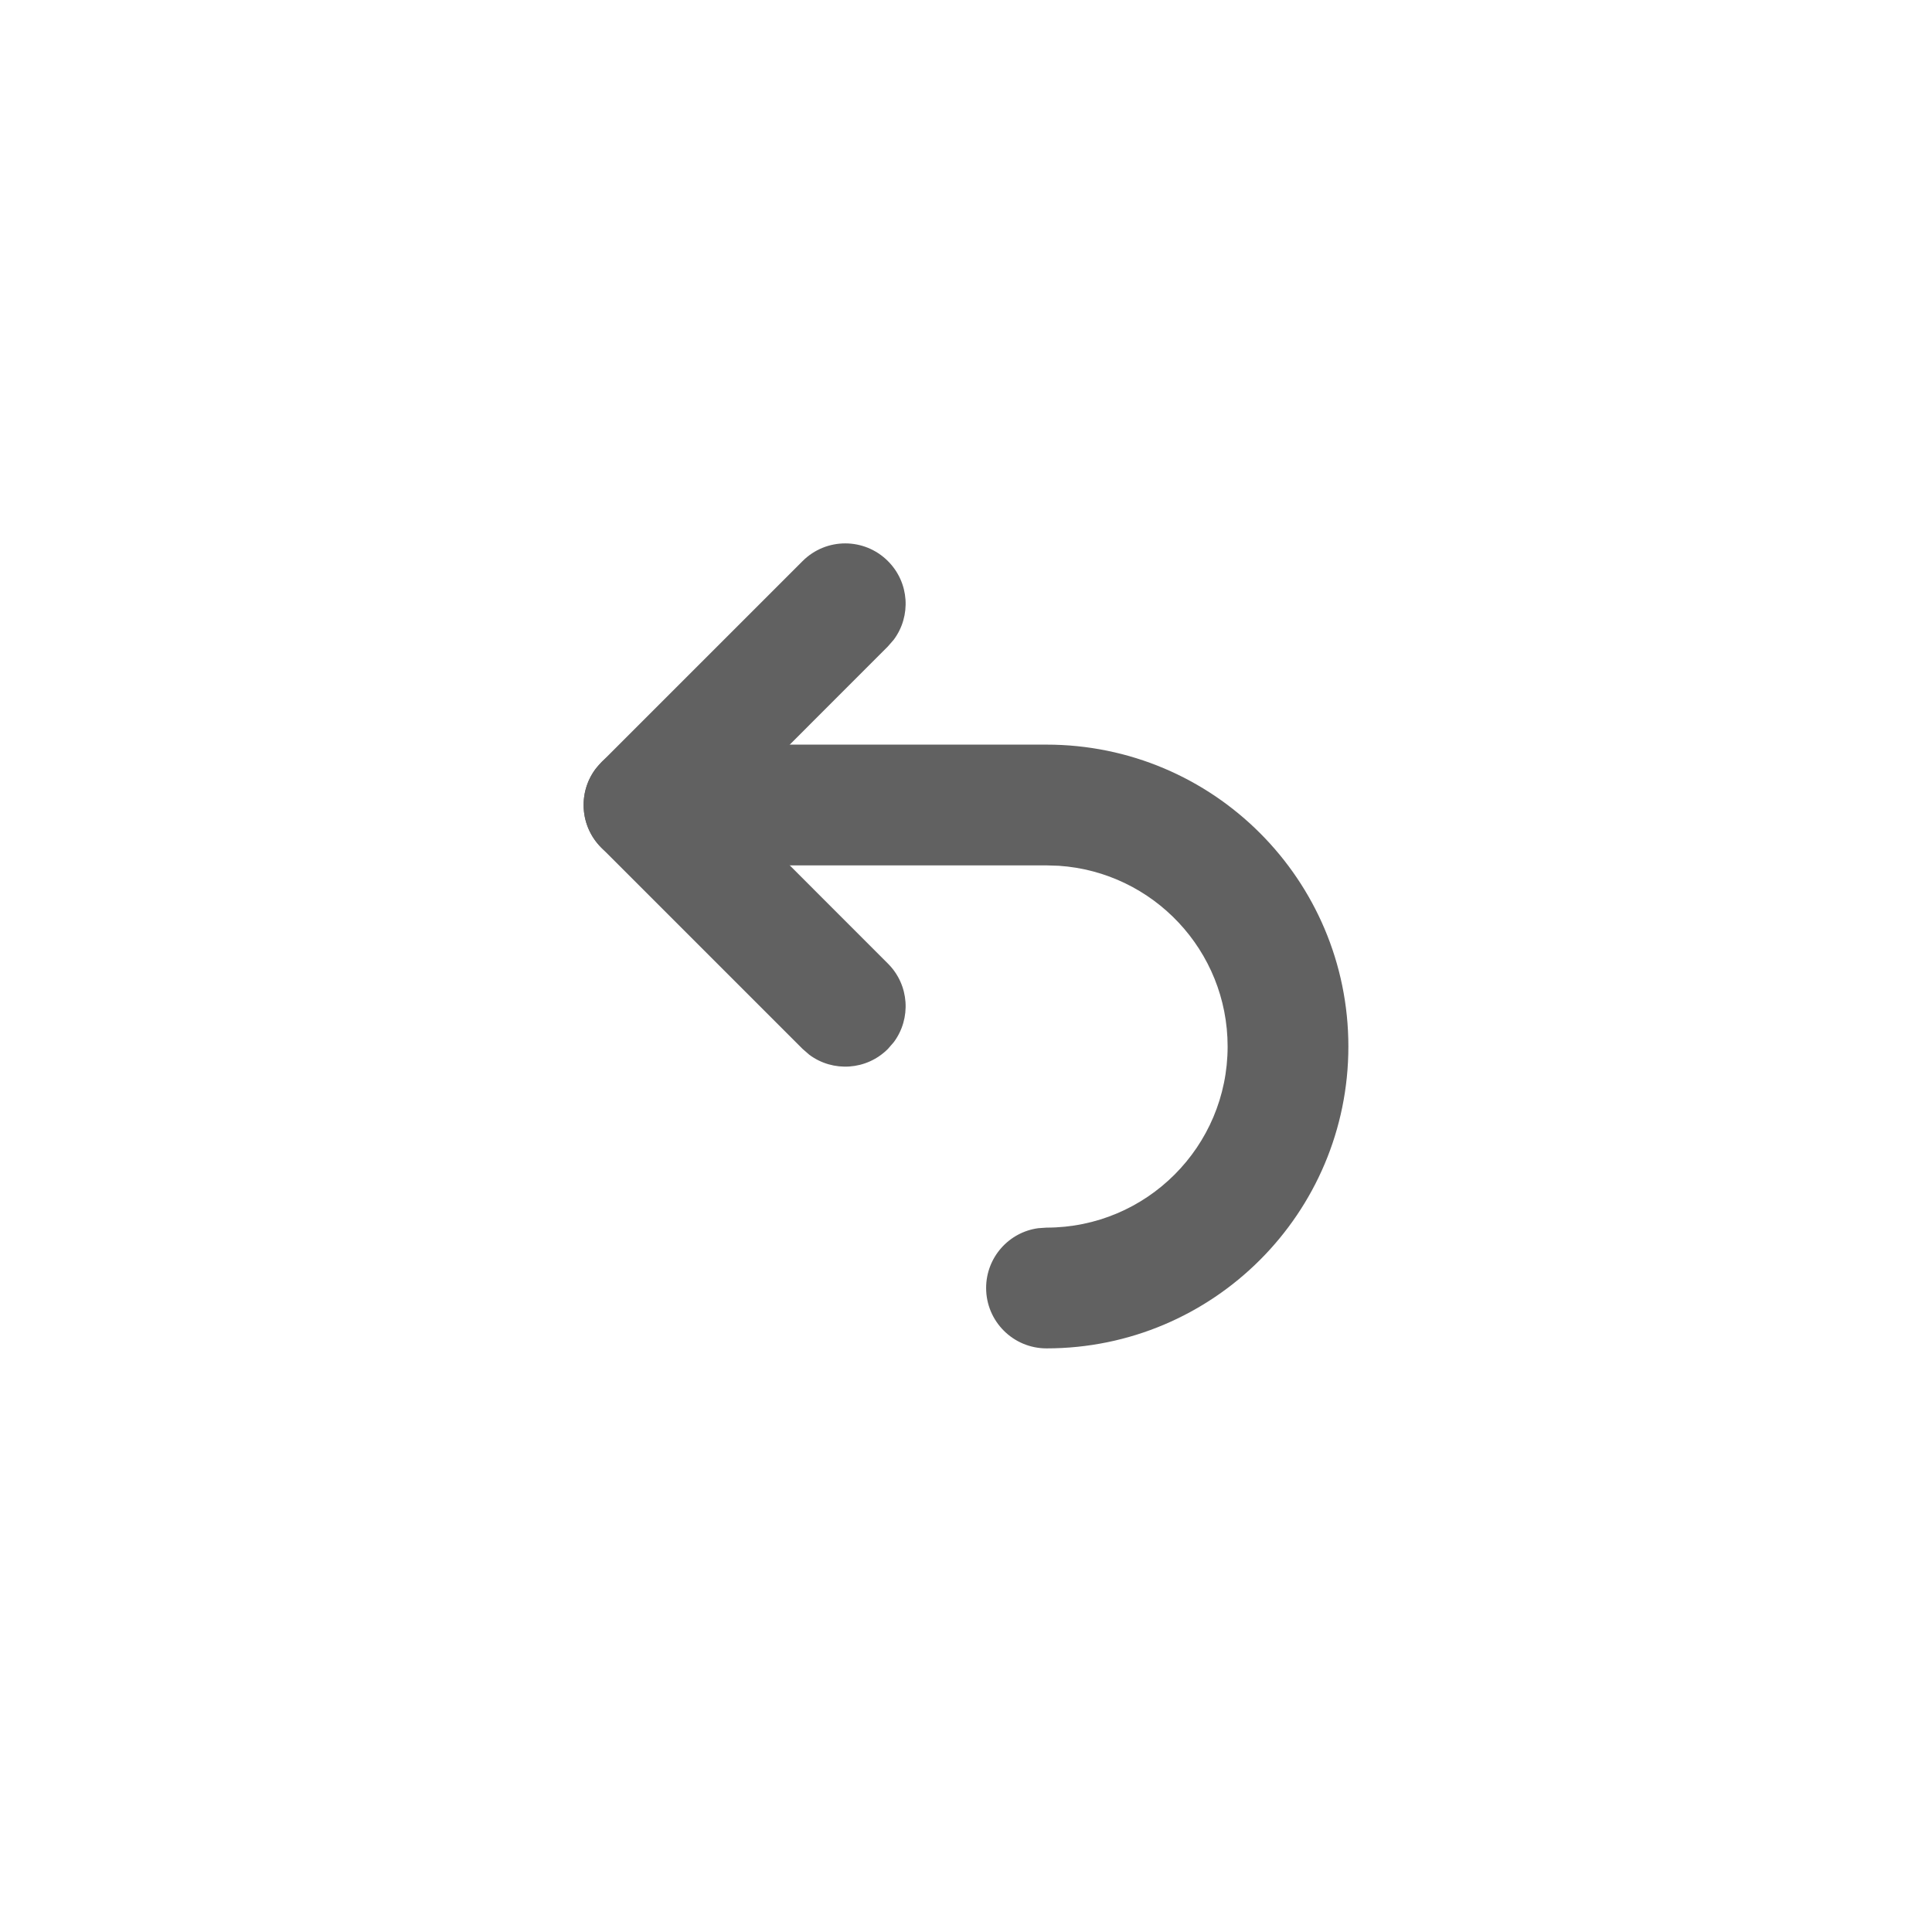 <svg width="24" height="24" viewBox="0 0 24 24" fill="none" xmlns="http://www.w3.org/2000/svg">
<path d="M9.97 6.97C10.263 6.677 10.737 6.677 11.03 6.97C11.297 7.236 11.321 7.653 11.103 7.946L11.03 8.03L9.061 10L11.03 11.97C11.297 12.236 11.321 12.653 11.103 12.946L11.03 13.03C10.764 13.297 10.347 13.321 10.054 13.103L9.97 13.03L7.47 10.53C7.203 10.264 7.179 9.847 7.397 9.554L7.47 9.47L9.97 6.97Z" fill="#616161"/>
<path d="M13 9.25C15.071 9.25 16.75 10.929 16.75 13C16.75 15.071 15.071 16.75 13 16.75C12.586 16.75 12.25 16.414 12.25 16C12.25 15.62 12.532 15.306 12.898 15.257L13 15.25C14.243 15.25 15.25 14.243 15.25 13C15.25 11.809 14.325 10.834 13.154 10.755L13 10.75H8C7.586 10.75 7.25 10.414 7.25 10C7.25 9.62 7.532 9.307 7.898 9.257L8 9.25H13Z" fill="#616161"/>
</svg>
